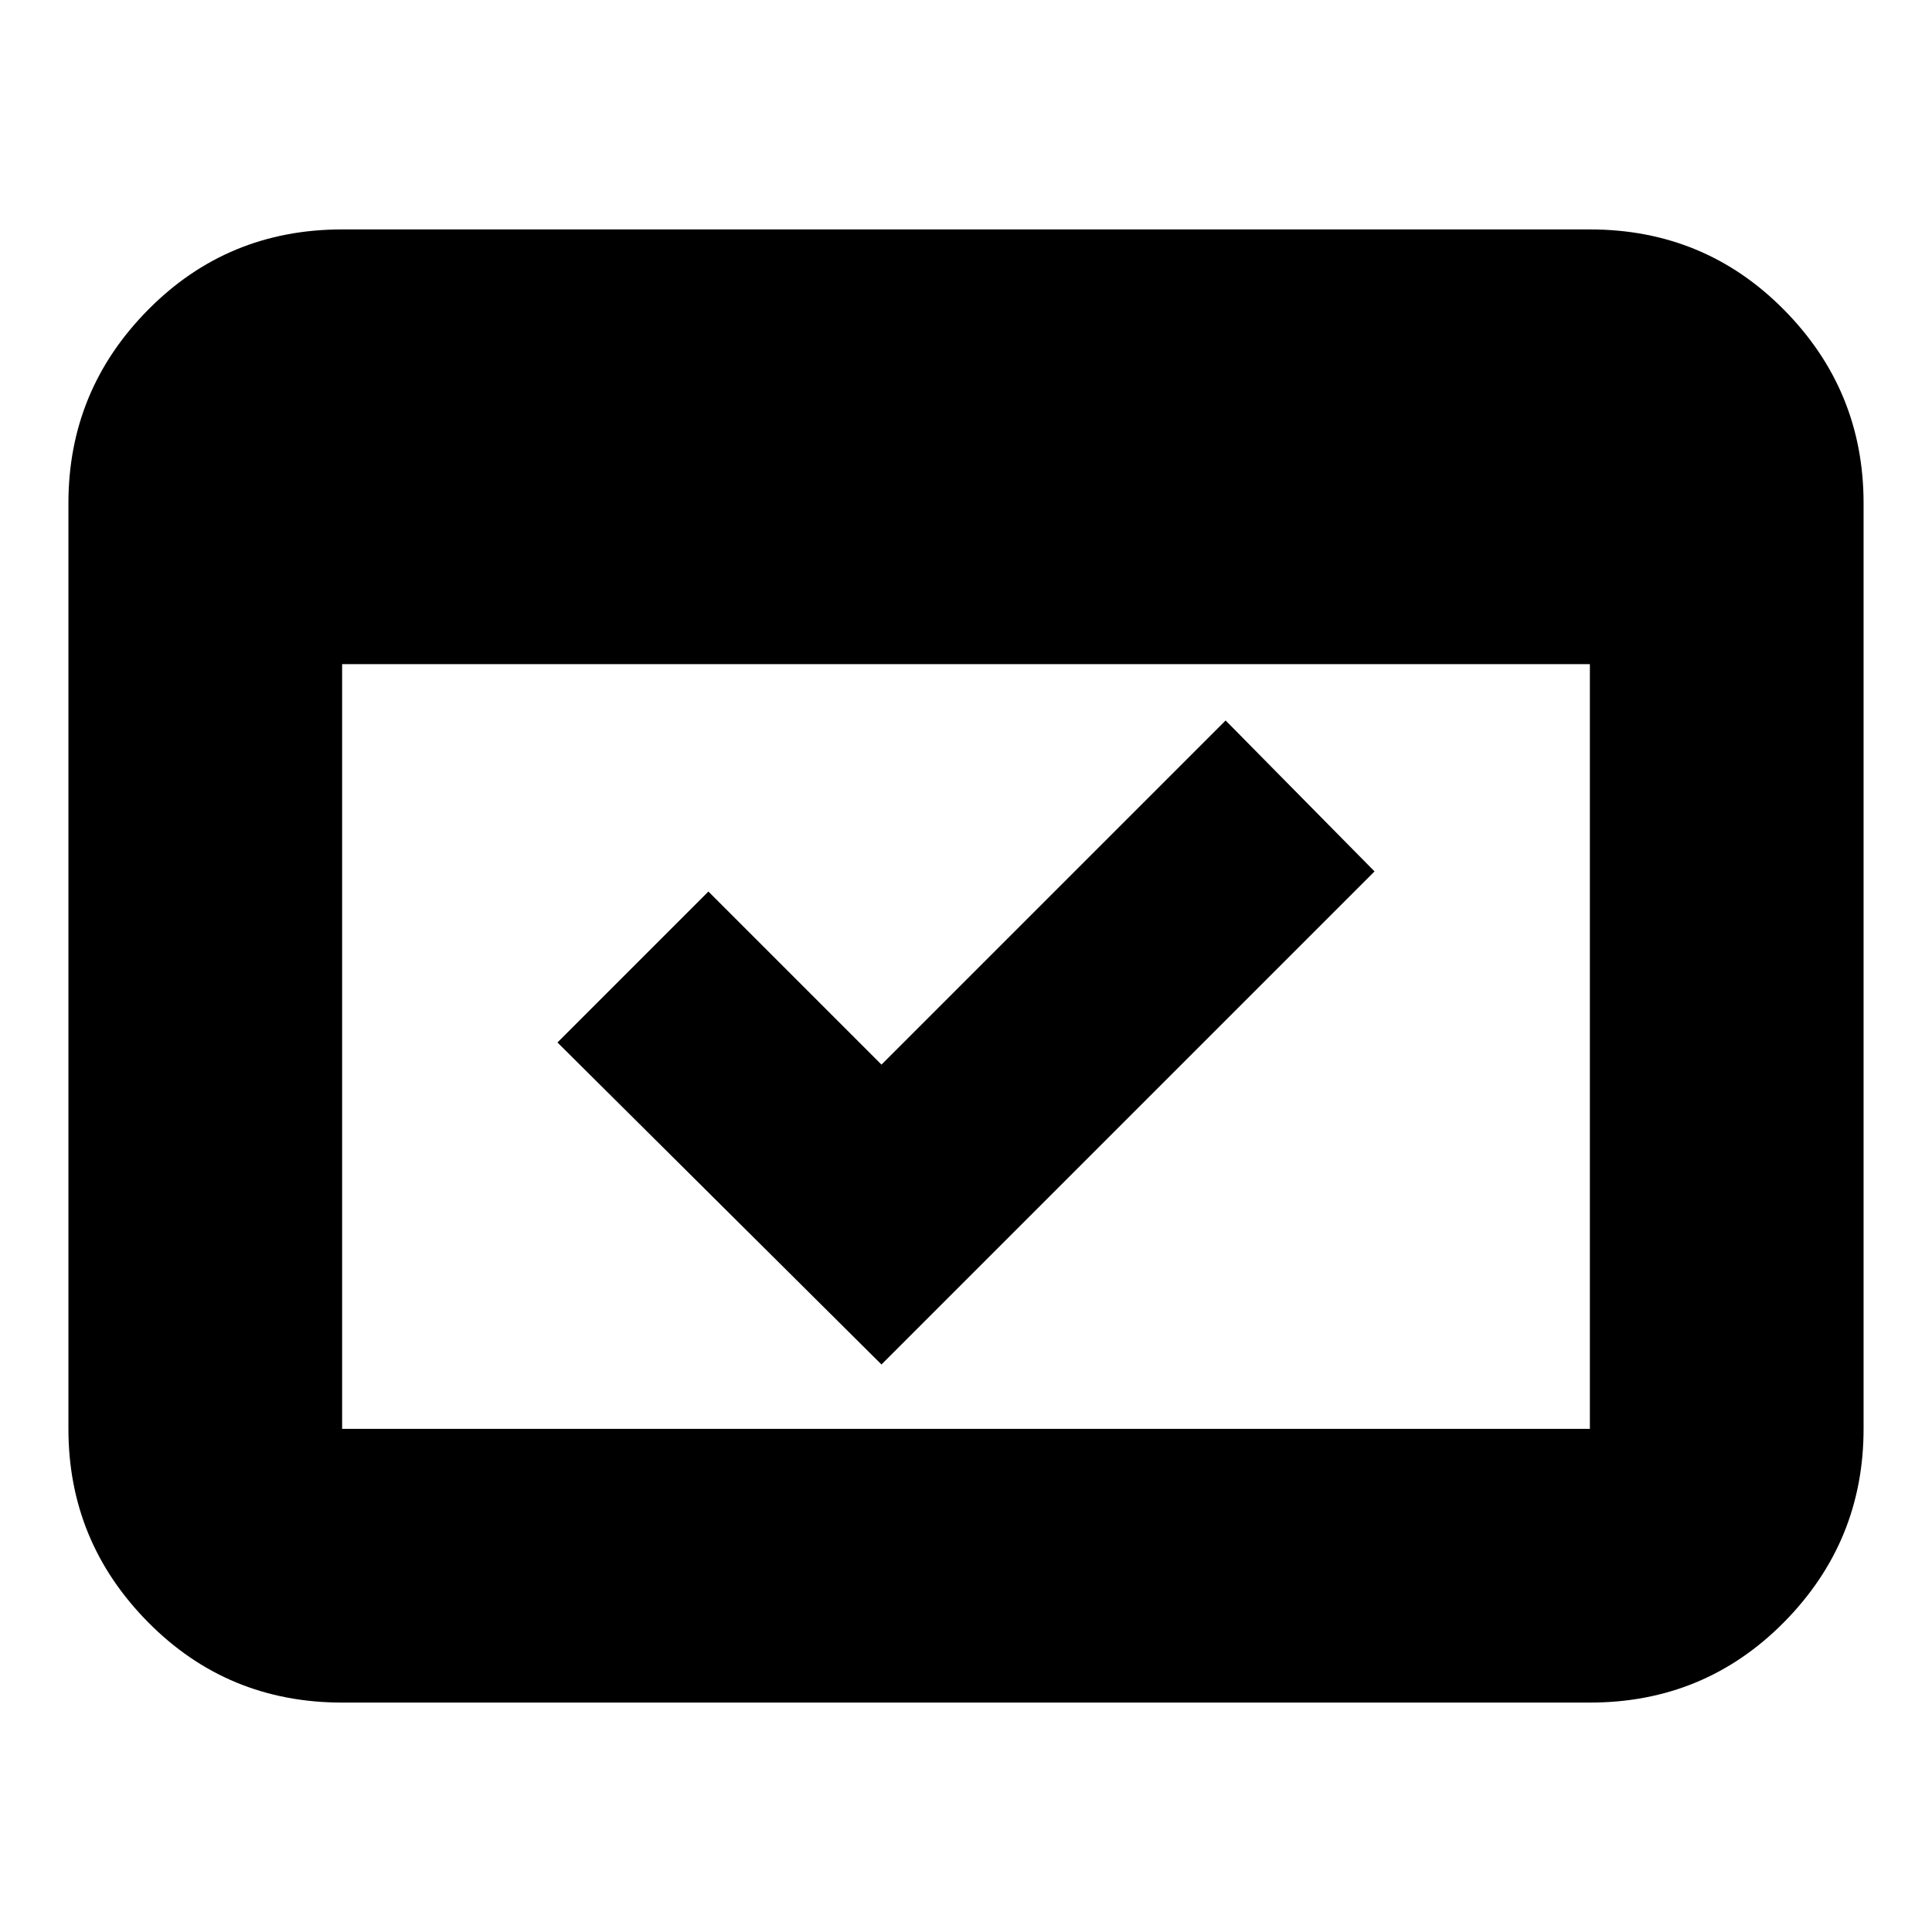 <svg xmlns="http://www.w3.org/2000/svg" height="24" width="24"><path d="M4.25 21.15q-1.425 0-2.412-1-.988-1-.988-2.4V6.25q0-1.4.988-2.4.987-1 2.412-1h15.5q1.425 0 2.413 1 .987 1 .987 2.4v11.5q0 1.4-.987 2.4-.988 1-2.413 1Zm0-3.4h15.5v-9.5H4.25v9.5Zm6.7-.8-4.025-4L8.8 11.075l2.15 2.15 4.275-4.275 1.85 1.875Zm-6.7.8V6.25v11.5Z"/></svg>